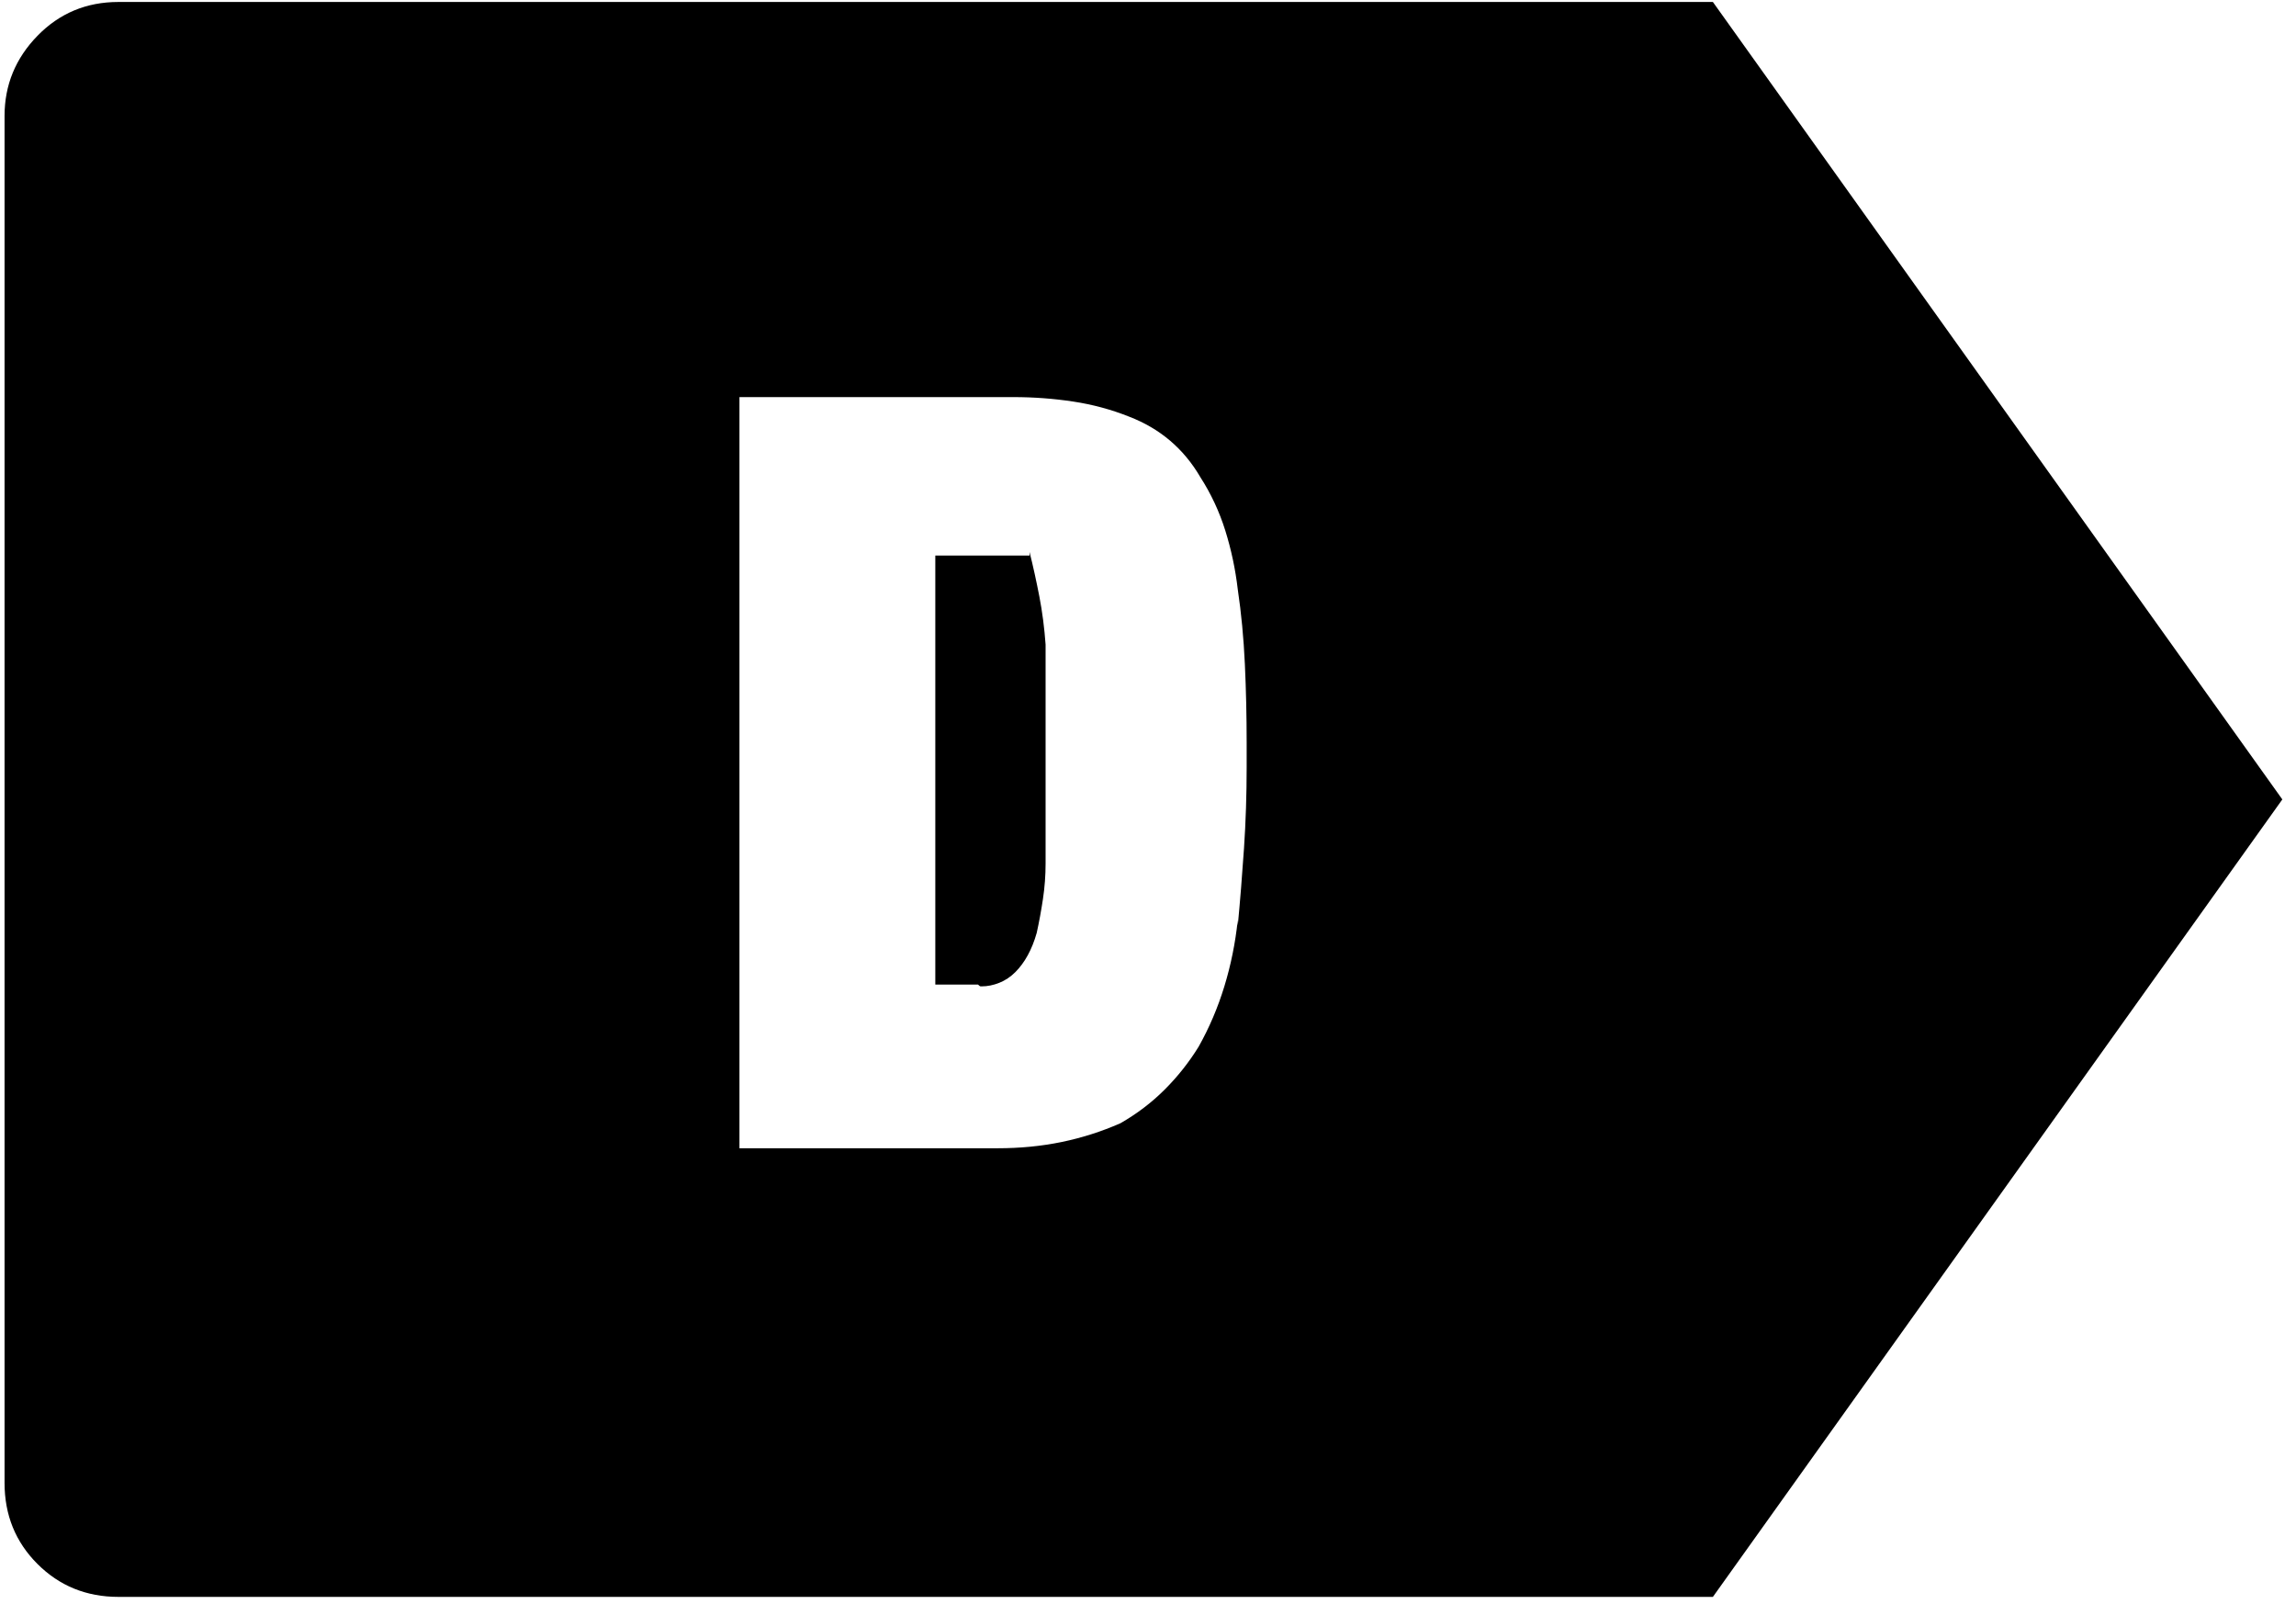 <svg height="44" viewBox="0 0 63 44" width="63" xmlns="http://www.w3.org/2000/svg"><path d="m51.25 326.24v-.098c.098.391.187.798.269 1.221s.138.863.171 1.318v6.006c0 .326-.024.651-.073.977-.049.326-.106.635-.171.928-.065.228-.146.431-.244.61-.098.179-.212.334-.342.464s-.277.228-.439.293c-.163.065-.326.098-.488.098h-.024c-.016 0-.041-.016-.073-.049h-1.172v-11.768zm18.75-15.186 15.625 21.875-15.625 21.875h-43.75c-.879 0-1.619-.301-2.222-.903-.602-.602-.903-1.343-.903-2.222v-37.5c0-.846.301-1.579.903-2.197.602-.618 1.343-.928 2.222-.928zm-13.037 25.195v.146c.065-.684.122-1.392.171-2.124.049-.732.073-1.473.073-2.222v-.684c0-.716-.016-1.432-.049-2.148-.033-.716-.098-1.4-.195-2.051-.065-.553-.179-1.09-.342-1.611-.163-.521-.391-1.009-.684-1.465-.228-.391-.505-.724-.83-1.001-.326-.277-.7-.496-1.123-.659-.488-.195-1.001-.334-1.538-.415-.537-.081-1.082-.122-1.636-.122h-7.52v20.605h7.08c.618 0 1.204-.057 1.758-.171.553-.114 1.09-.285 1.611-.513.456-.26.863-.57 1.221-.928s.667-.749.928-1.172c.293-.521.529-1.074.708-1.66.179-.586.301-1.188.366-1.807z" transform="translate(-23 -311)"/></svg>